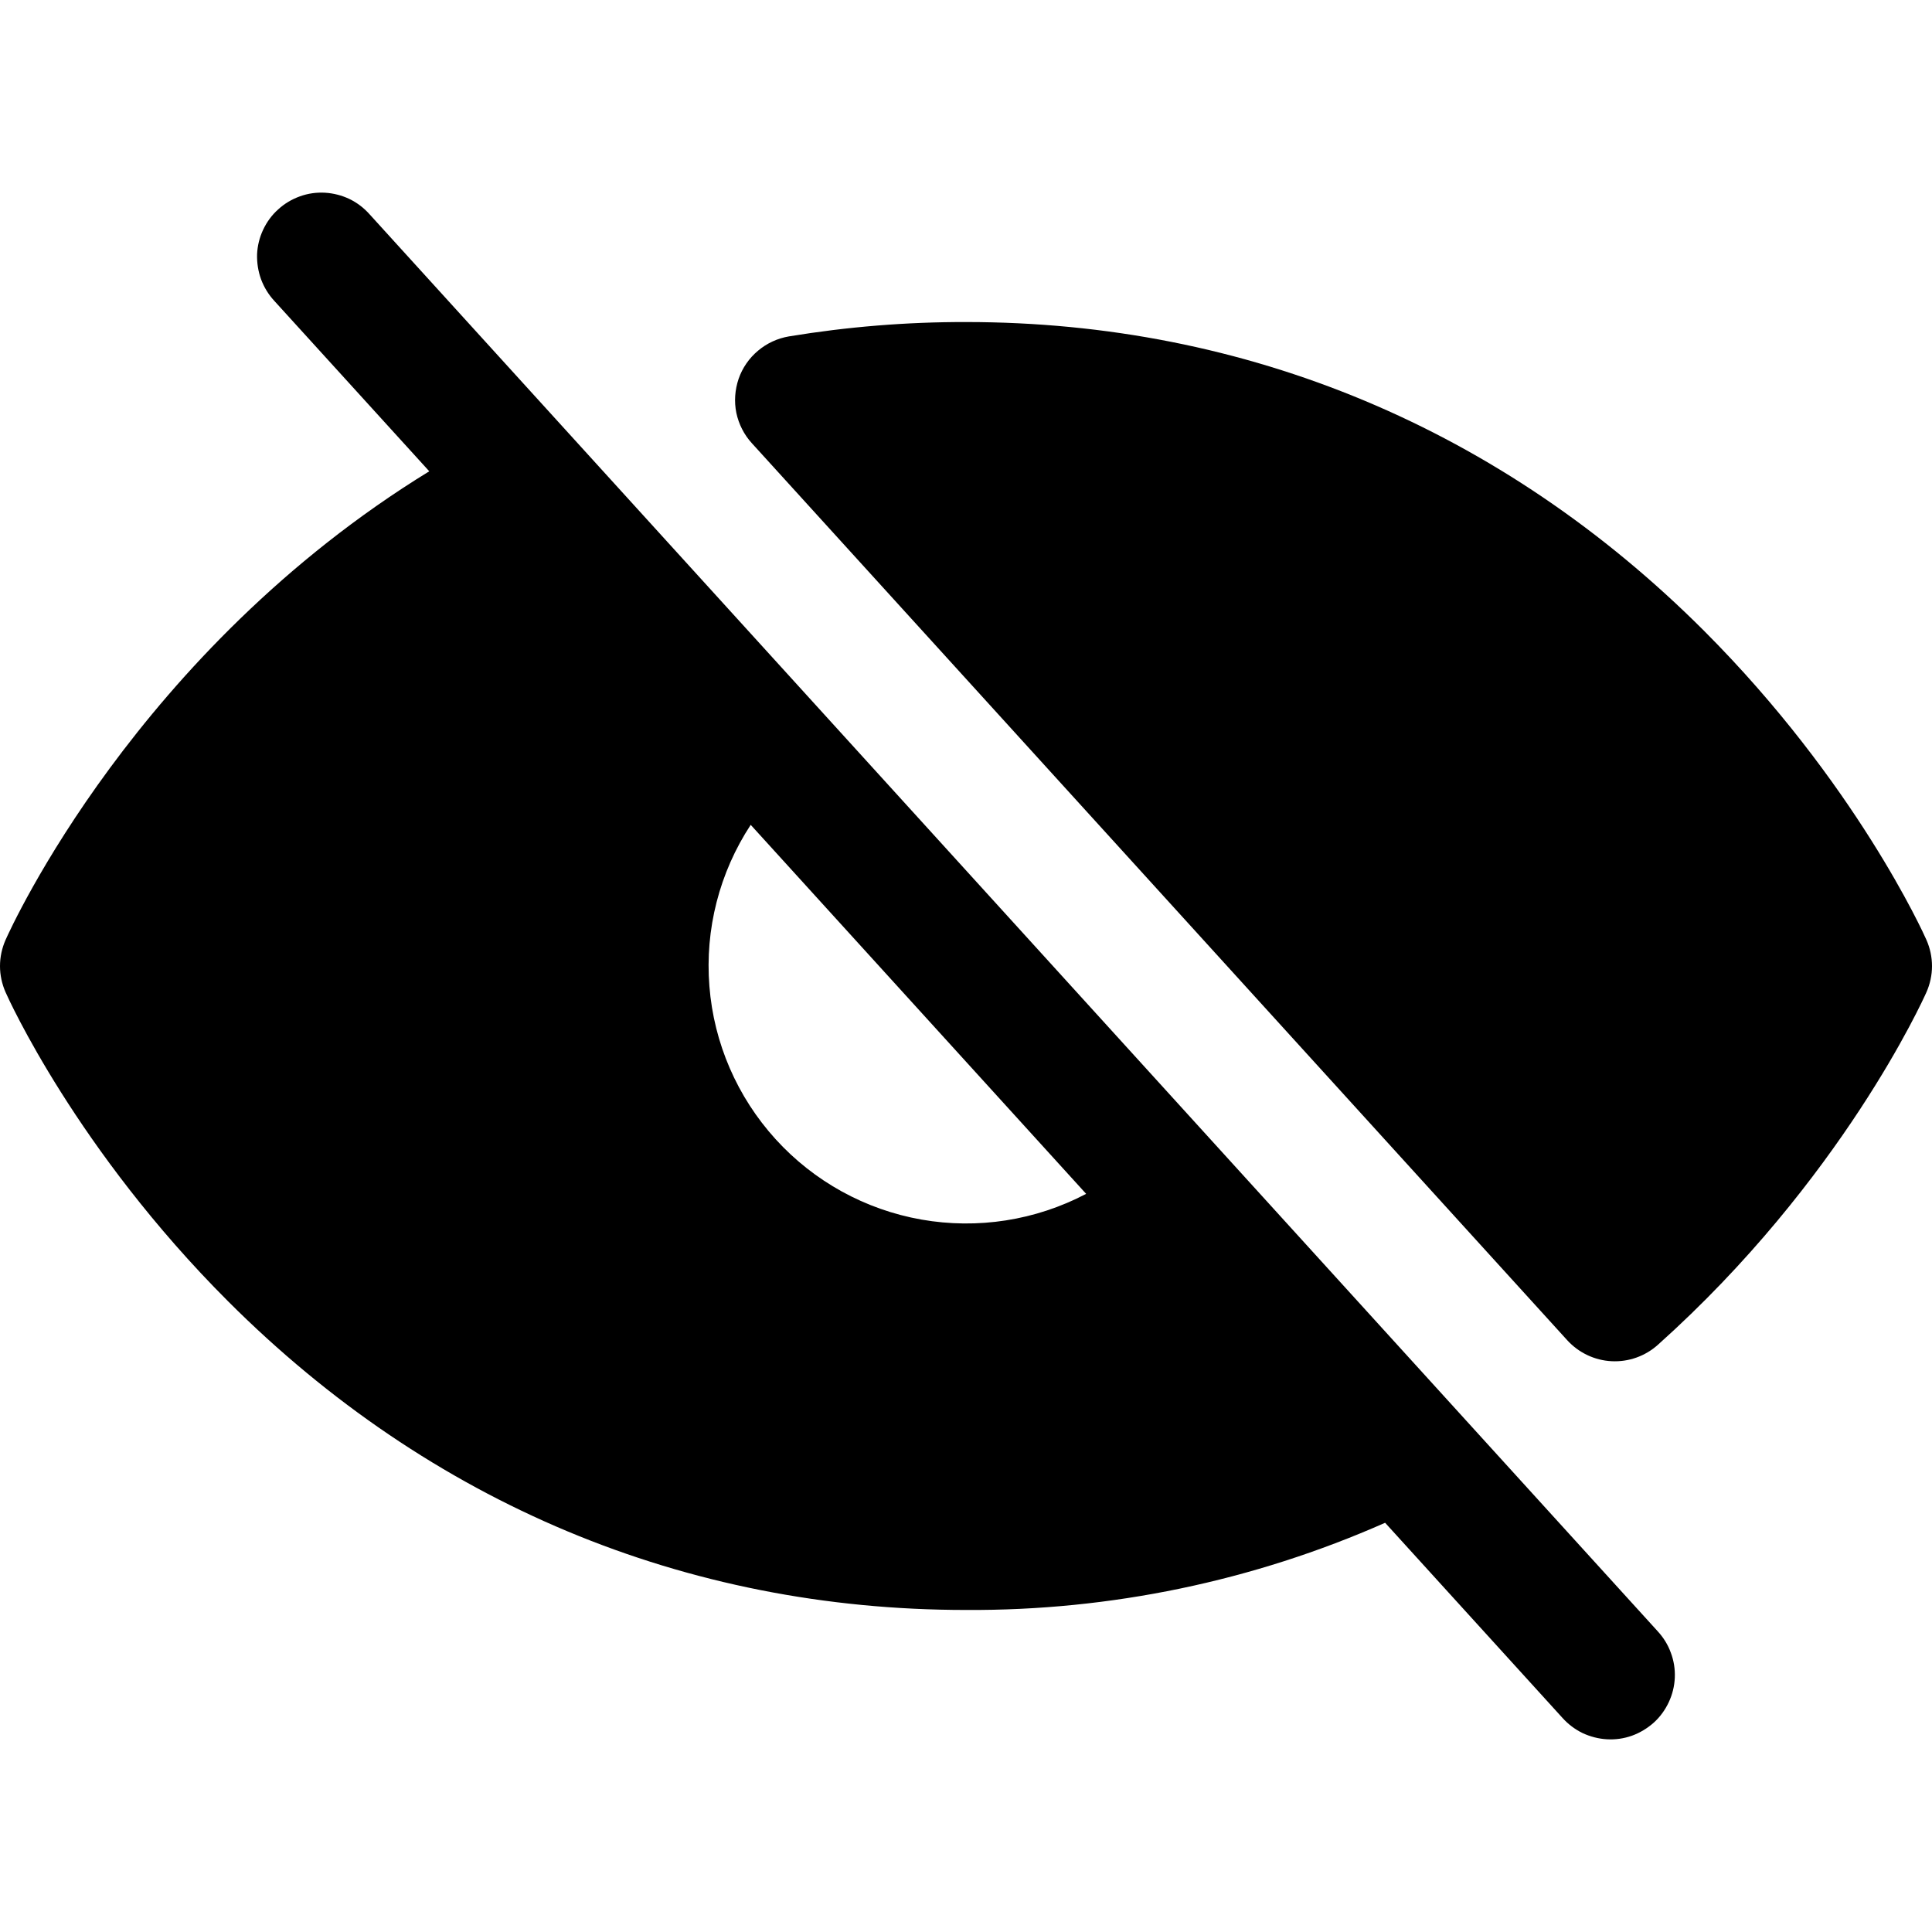 <svg fill="currentColor" width="16" height="16" viewBox="0 0 16 16" xmlns="http://www.w3.org/2000/svg">
<path d="M3.061 1.775C3.014 1.722 2.958 1.679 2.894 1.648C2.831 1.618 2.761 1.6 2.691 1.596C2.621 1.592 2.55 1.602 2.484 1.626C2.417 1.65 2.356 1.686 2.304 1.734C2.251 1.781 2.209 1.839 2.179 1.903C2.149 1.967 2.132 2.036 2.129 2.106C2.127 2.177 2.138 2.247 2.162 2.313C2.187 2.38 2.224 2.44 2.272 2.492L3.555 3.903C1.133 5.389 0.092 7.68 0.046 7.784C0.016 7.852 0 7.926 0 8.001C0 8.075 0.016 8.149 0.046 8.217C0.069 8.27 0.634 9.522 1.889 10.777C3.562 12.449 5.675 13.333 8 13.333C9.195 13.34 10.378 13.094 11.471 12.611L12.938 14.225C12.985 14.278 13.042 14.321 13.105 14.352C13.169 14.382 13.238 14.4 13.308 14.404C13.379 14.408 13.449 14.398 13.516 14.374C13.582 14.35 13.643 14.313 13.696 14.266C13.748 14.219 13.79 14.161 13.82 14.097C13.85 14.033 13.867 13.964 13.87 13.894C13.873 13.823 13.862 13.753 13.837 13.687C13.813 13.62 13.775 13.56 13.727 13.508L3.061 1.775ZM8.995 9.887C8.576 10.107 8.097 10.182 7.631 10.1C7.166 10.018 6.741 9.784 6.423 9.434C6.105 9.084 5.912 8.639 5.875 8.168C5.837 7.696 5.958 7.226 6.217 6.831L8.995 9.887ZM15.954 8.217C15.926 8.28 15.251 9.775 13.73 11.137C13.625 11.231 13.488 11.28 13.347 11.273C13.206 11.266 13.074 11.203 12.979 11.099L6.227 3.671C6.162 3.6 6.118 3.513 6.098 3.419C6.079 3.326 6.086 3.228 6.117 3.137C6.148 3.047 6.204 2.966 6.277 2.905C6.35 2.843 6.439 2.802 6.533 2.786C7.018 2.706 7.509 2.666 8 2.667C10.325 2.667 12.438 3.551 14.111 5.223C15.366 6.479 15.931 7.731 15.954 7.784C15.984 7.852 16 7.926 16 8.001C16 8.075 15.984 8.149 15.954 8.217Z"/>
</svg>
